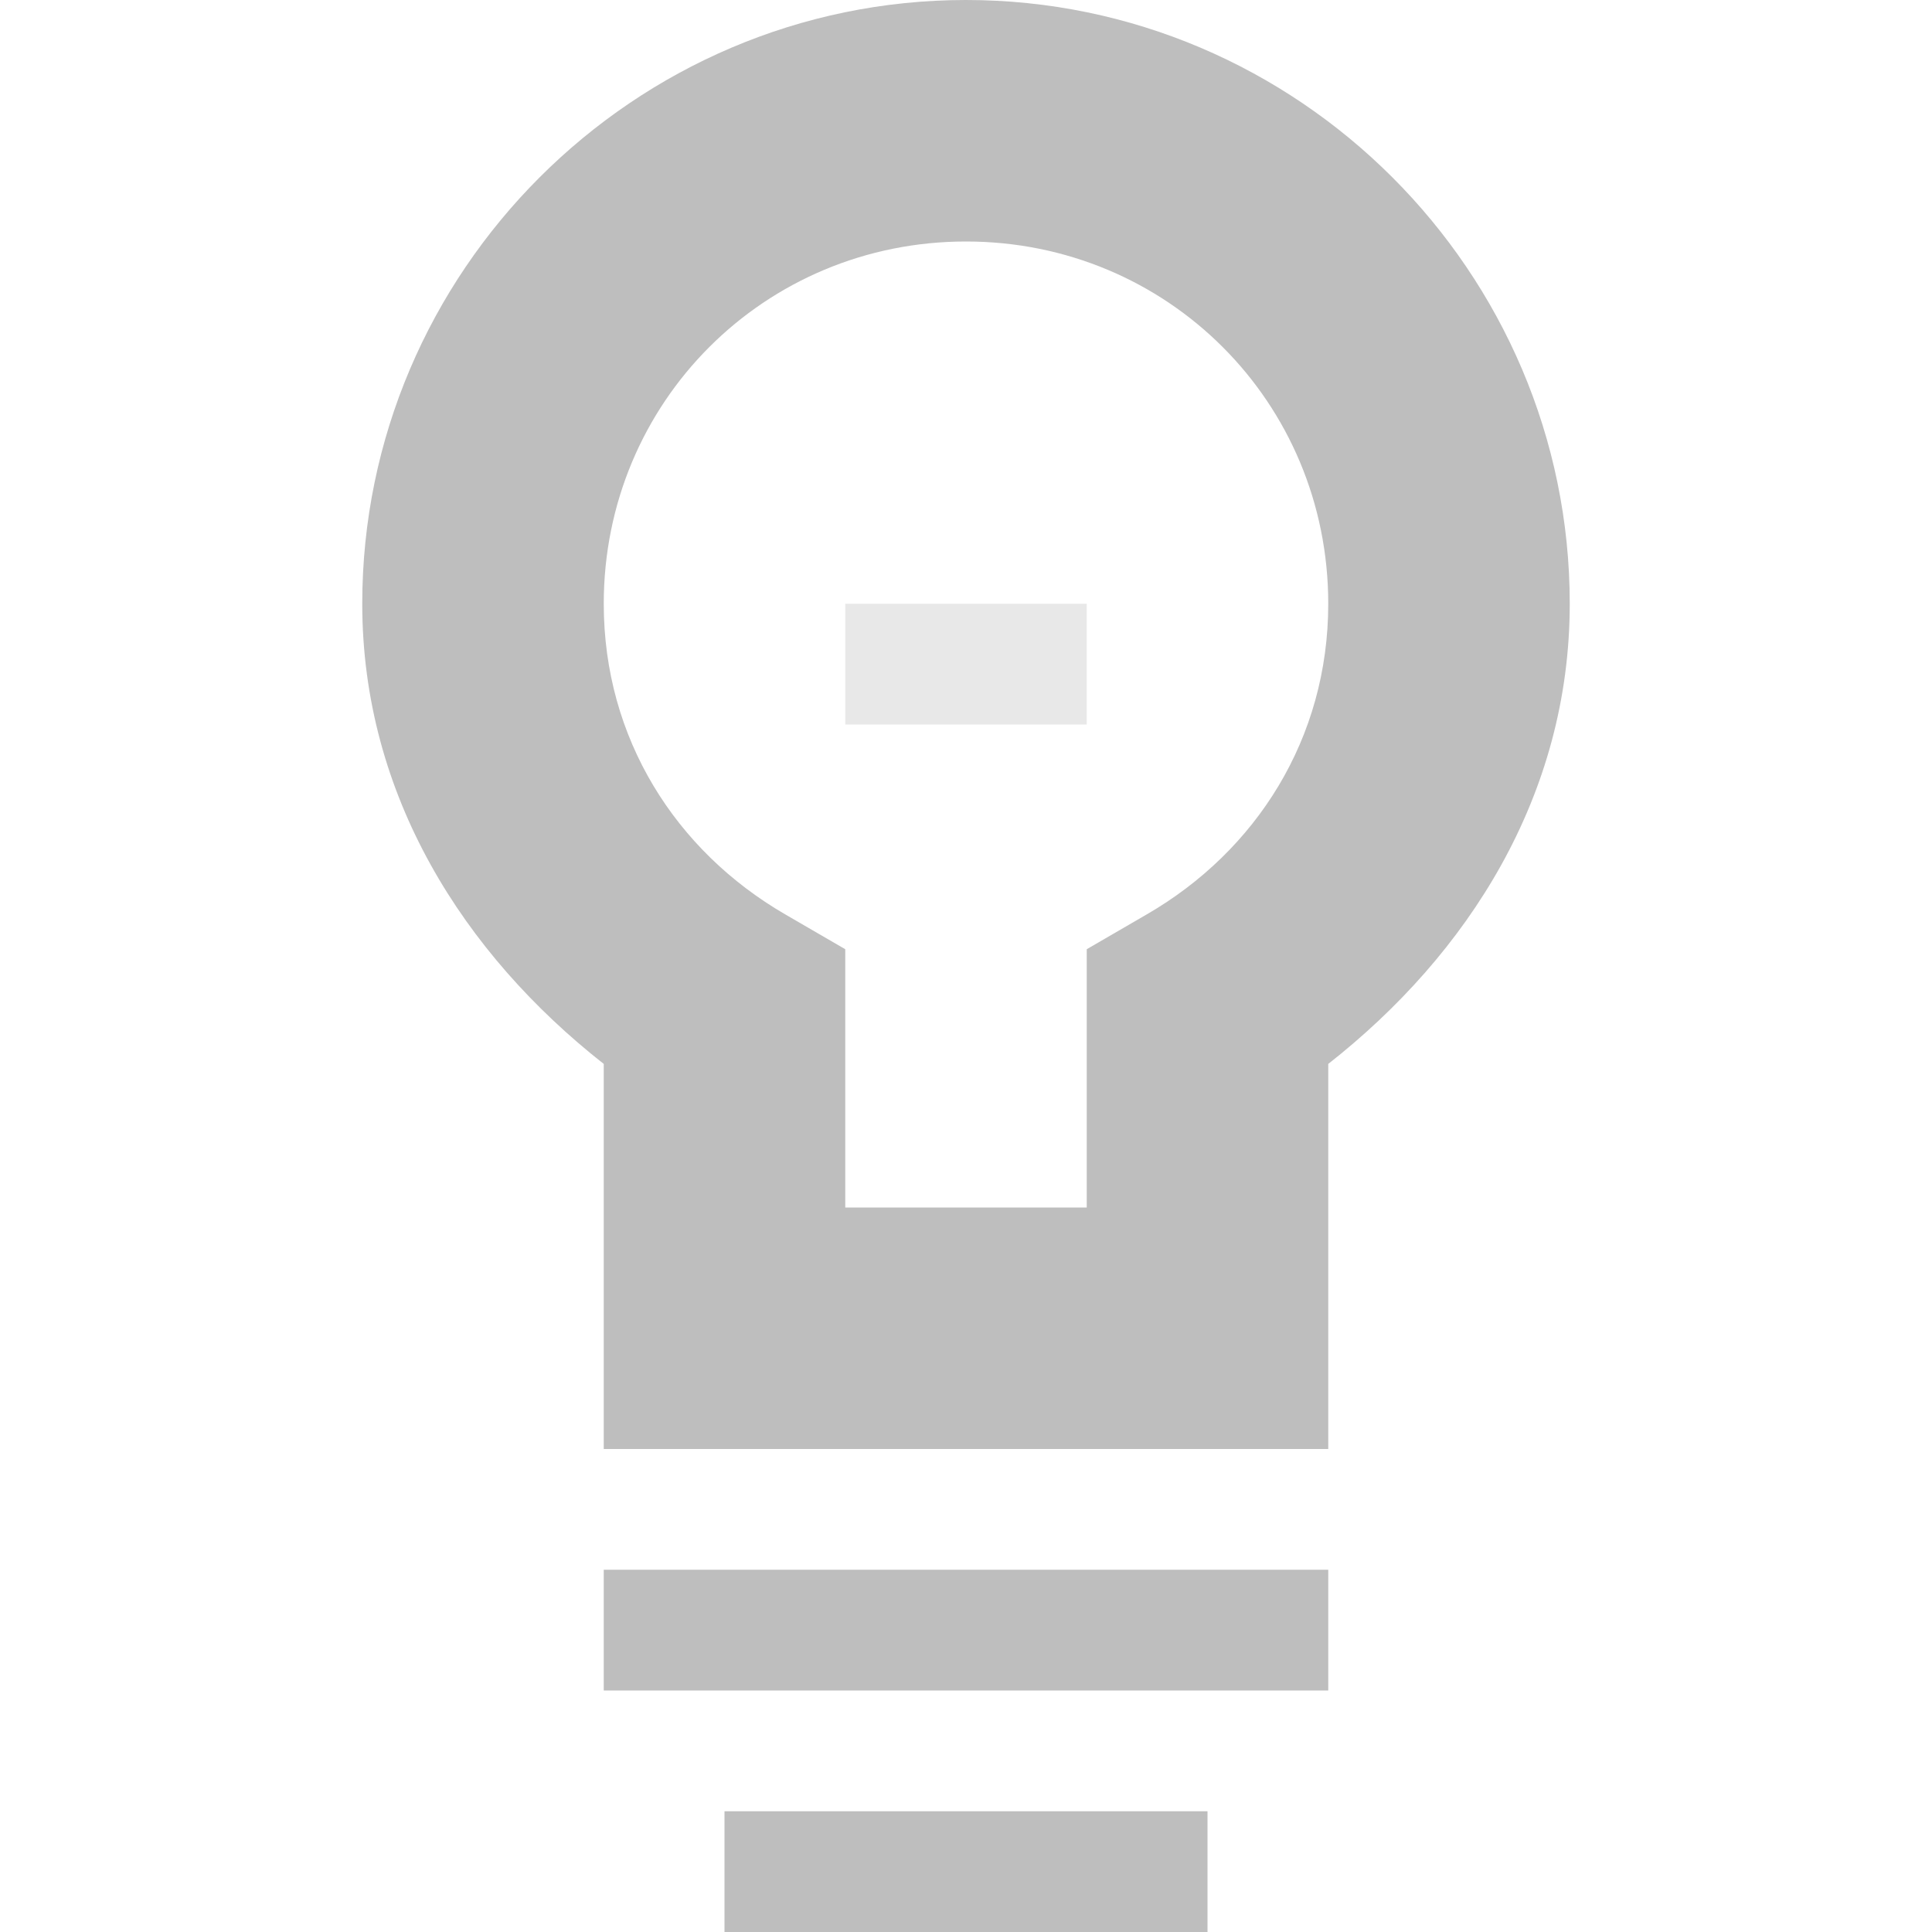 <?xml version="1.0" encoding="UTF-8"?>
<svg width="16" height="16" version="1.1" xmlns="http://www.w3.org/2000/svg"><g transform="translate(-416 -780.36)" fill="#bebebe"><path transform="translate(288,-96)" d="m136 876.36c-2.75 0-5 2.25-5 5 0 1.588 0.842 2.901 2 3.811v3.189h6v-3.189c1.158-0.909 2-2.222 2-3.811 0-2.75-2.25-5-5-5zm0 2c1.669 0 3 1.331 3 3 0 1.116-0.597 2.048-1.502 2.572l-0.498 0.289v2.139h-2v-2.139l-0.498-0.289c-0.905-0.525-1.502-1.456-1.502-2.572 0-1.669 1.331-3 3-3z"/><path transform="translate(288,-96)" d="m134 891.36v1h4v-1z"/><path transform="translate(288,-96)" d="m133 889.36v1h6v-1z"/><path transform="translate(288,-96)" d="m135 881.36v1h2v-1z" opacity=".35"/></g></svg>
